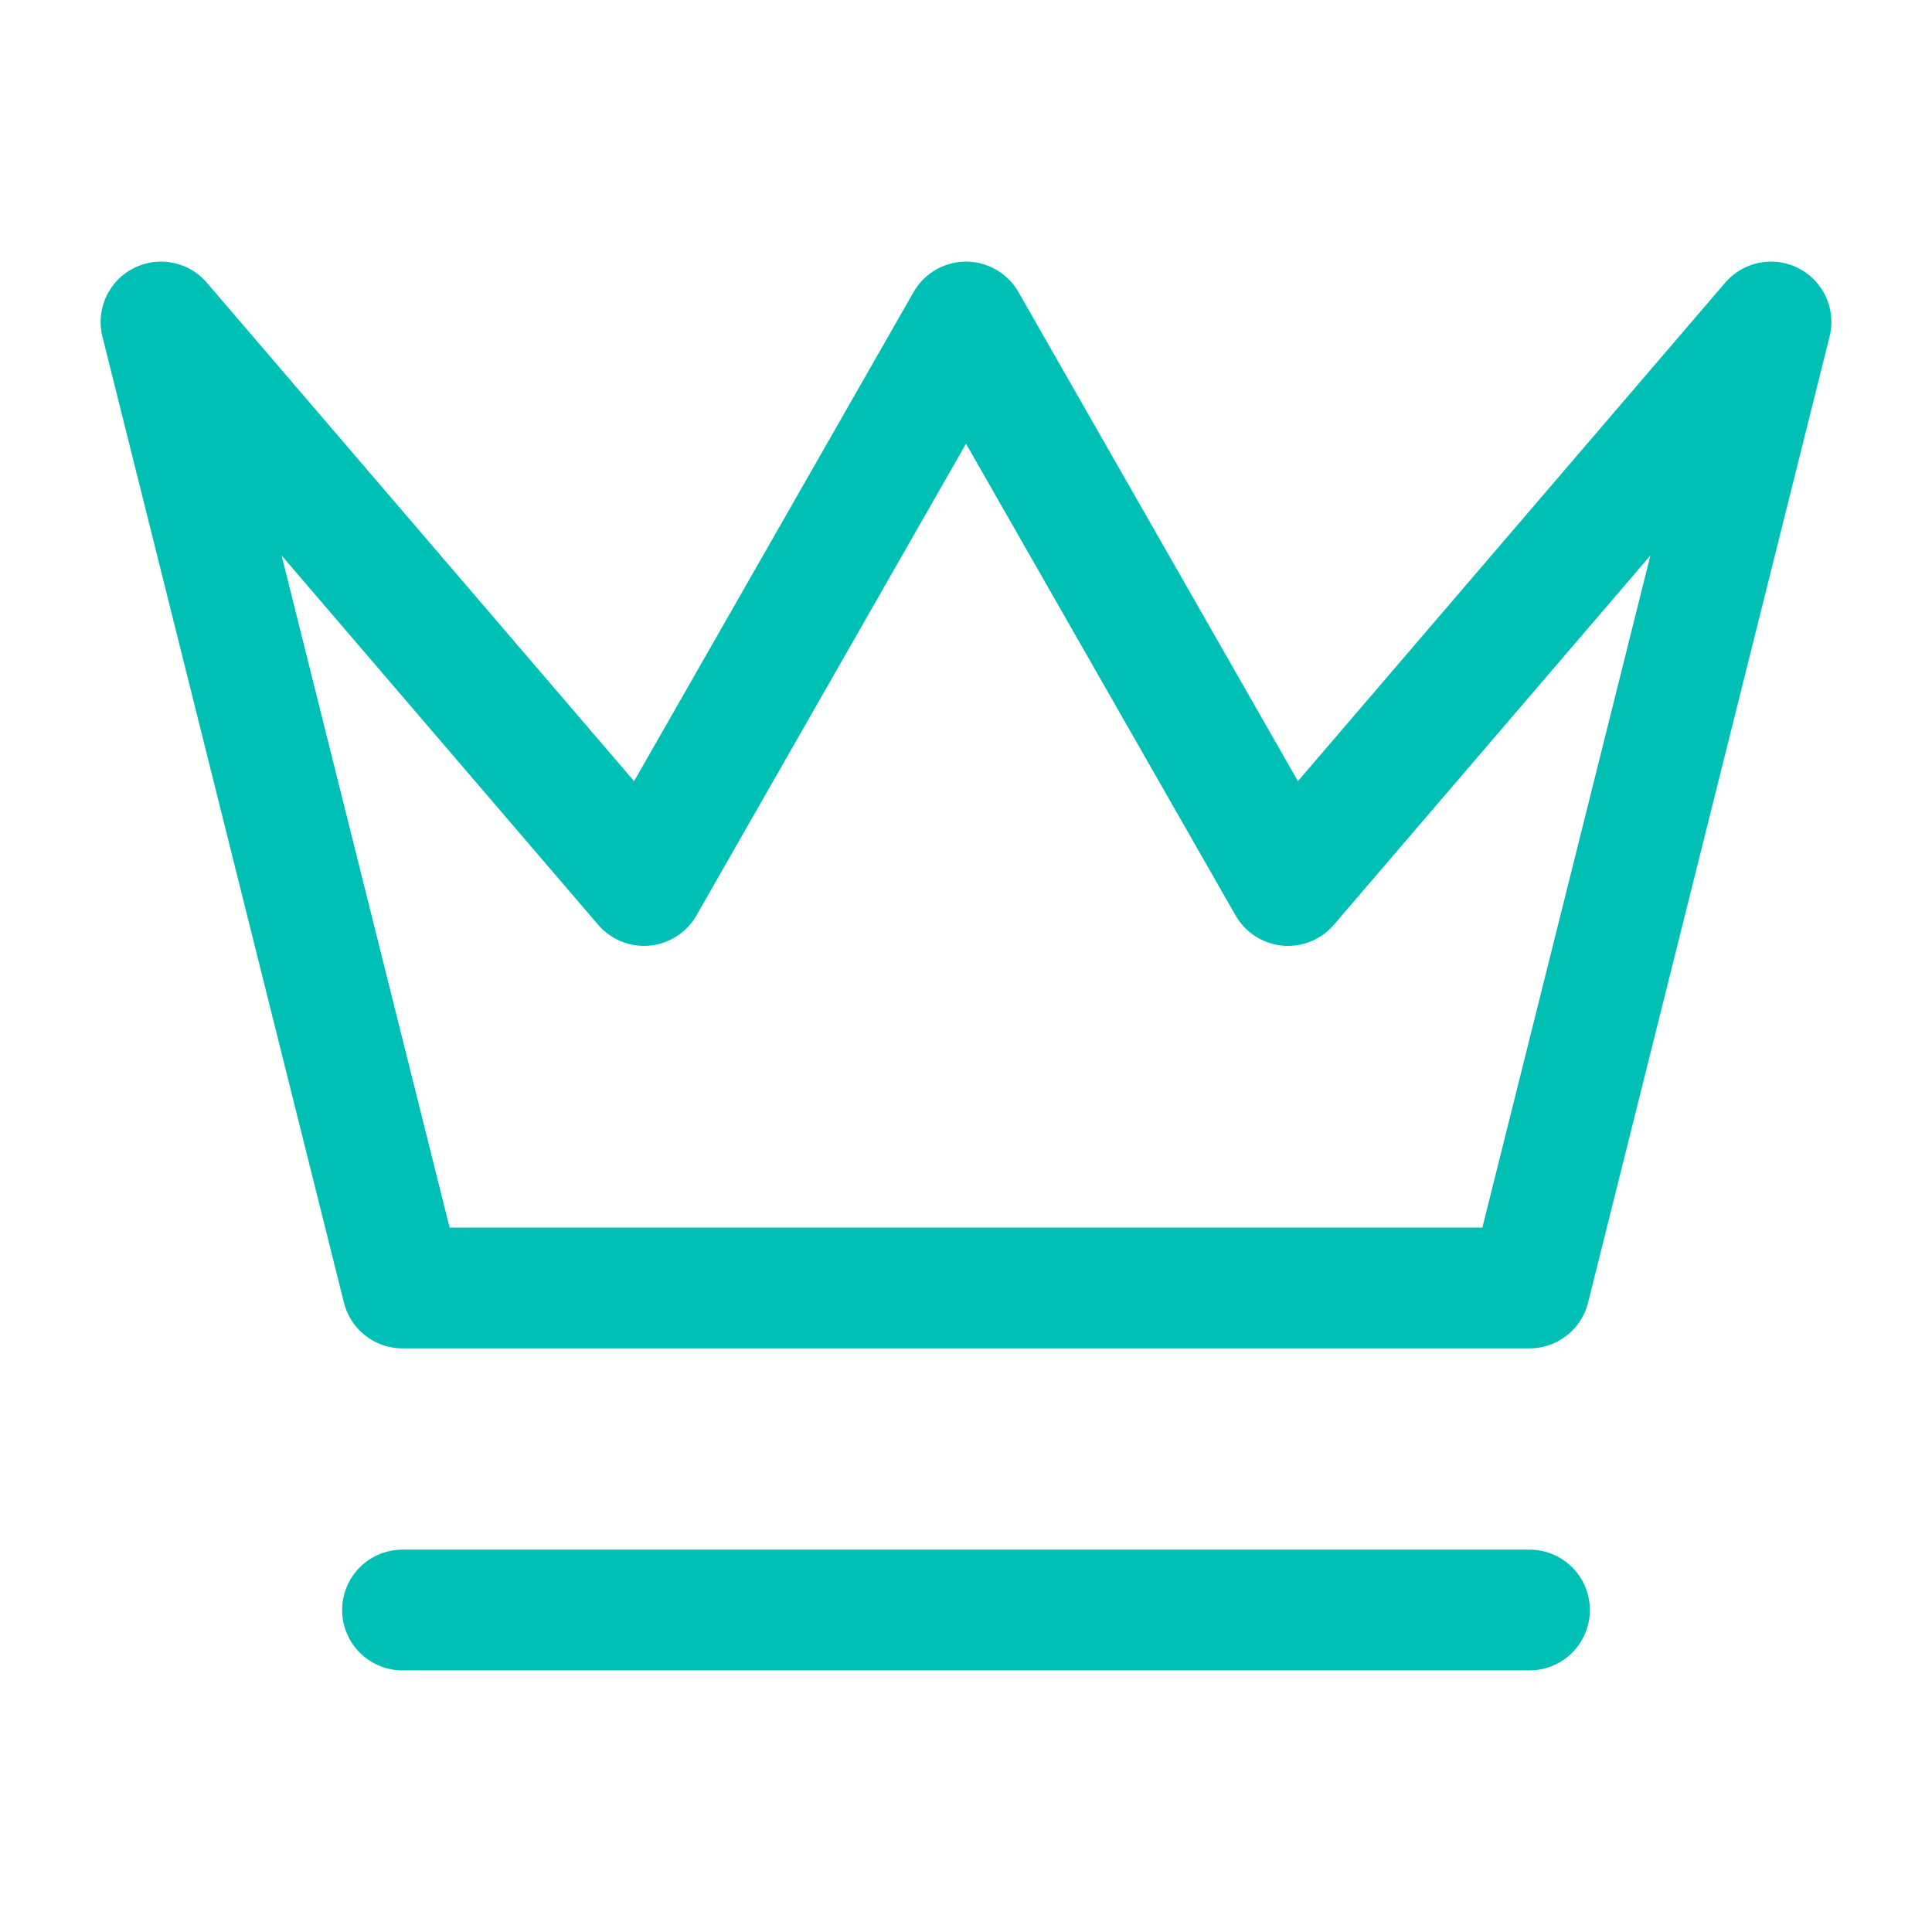 <svg xmlns="http://www.w3.org/2000/svg" width="64" height="64" viewBox="0 0 24 24" fill="none" stroke="#00c0b5" stroke-width="1.5" stroke-linecap="round" stroke-linejoin="round"><path d="m2 4 3 12h14l3-12-6 7-4-7-4 7-6-7zm3 16h14"></path></svg>